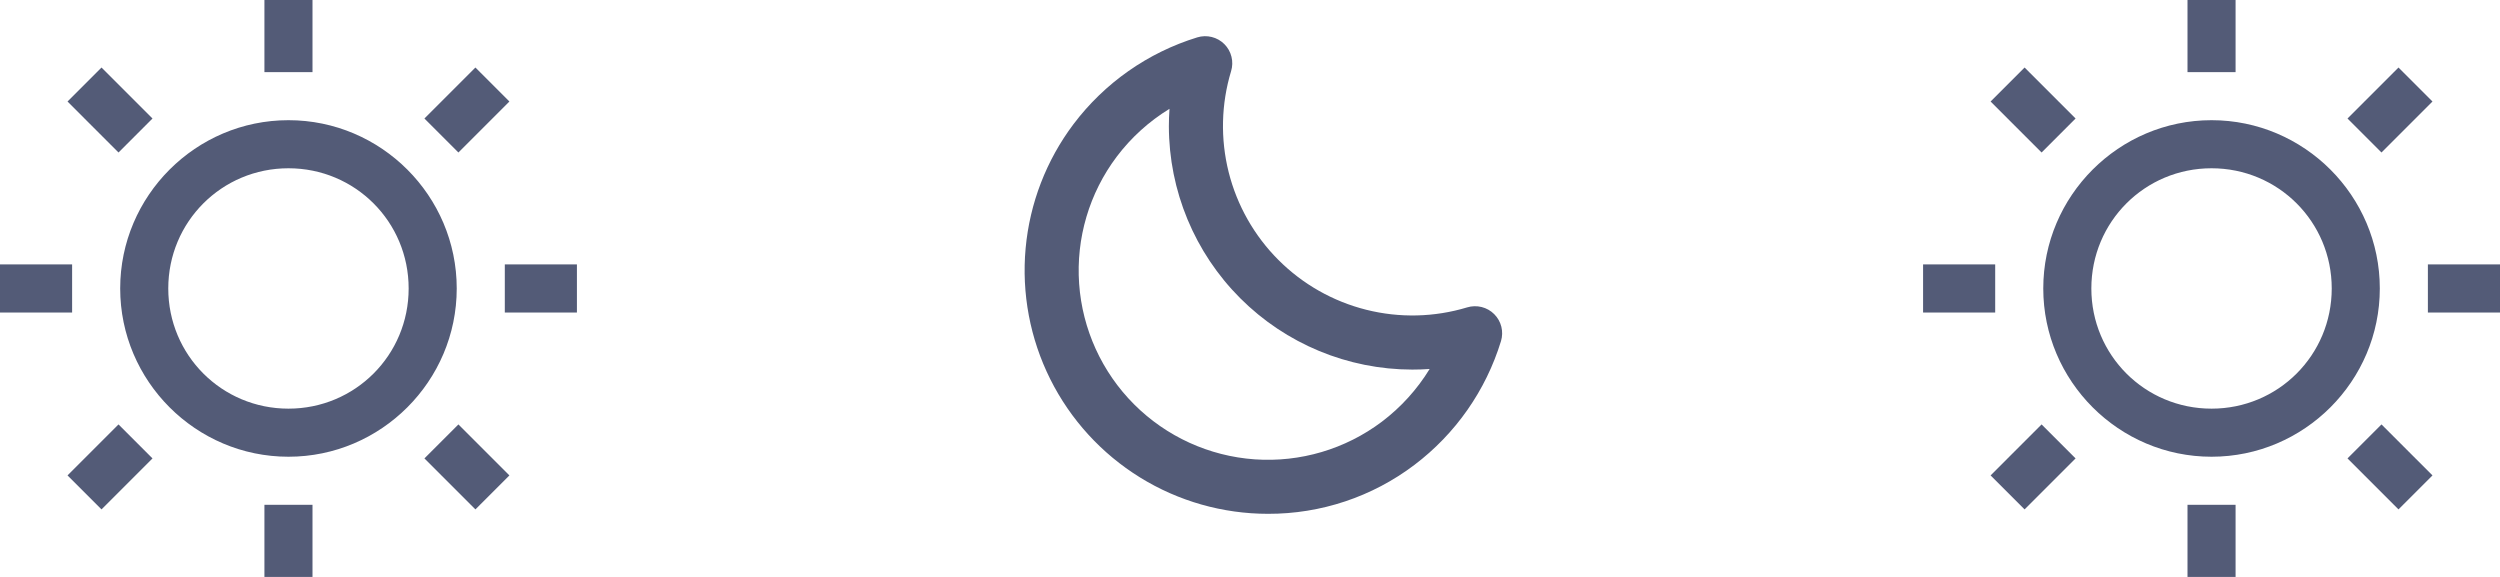 <svg width="104" height="24" viewBox="0 0 104 24" fill="none" xmlns="http://www.w3.org/2000/svg">
<g clip-path="url(#clip0_76_320)">
<g clip-path="url(#clip1_76_320)">
<path d="M11 0V3H13V0H11ZM4.223 2.809L2.809 4.223L4.93 6.344L6.344 4.93L4.223 2.809ZM19.777 2.809L17.656 4.93L19.07 6.344L21.191 4.223L19.777 2.809ZM12 5C8.146 5 5 8.146 5 12C5 15.854 8.146 19 12 19C15.854 19 19 15.854 19 12C19 8.146 15.854 5 12 5ZM12 7C14.773 7 17 9.227 17 12C17 14.773 14.773 17 12 17C9.227 17 7 14.773 7 12C7 9.227 9.227 7 12 7ZM0 11V13H3V11H0ZM21 11V13H24V11H21ZM4.93 17.656L2.809 19.777L4.223 21.191L6.344 19.07L4.93 17.656ZM19.07 17.656L17.656 19.07L19.777 21.191L21.191 19.777L19.07 17.656ZM11 21V24H13V21H11Z" fill="#535B77"/>
</g>
<g clip-path="url(#clip2_76_320)">
<path d="M91 0V3H93V0H91ZM84.223 2.809L82.809 4.223L84.93 6.344L86.344 4.93L84.223 2.809ZM99.777 2.809L97.656 4.93L99.07 6.344L101.191 4.223L99.777 2.809ZM92 5C88.146 5 85 8.146 85 12C85 15.854 88.146 19 92 19C95.854 19 99 15.854 99 12C99 8.146 95.854 5 92 5ZM92 7C94.773 7 97 9.227 97 12C97 14.773 94.773 17 92 17C89.227 17 87 14.773 87 12C87 9.227 89.227 7 92 7ZM80 11V13H83V11H80ZM101 11V13H104V11H101ZM84.93 17.656L82.809 19.777L84.223 21.191L86.344 19.07L84.93 17.656ZM99.07 17.656L97.656 19.07L99.777 21.191L101.191 19.777L99.07 17.656ZM91 21V24H93V21H91Z" fill="#535B77"/>
</g>
<path d="M62.16 13.069C62.016 12.924 61.835 12.822 61.636 12.772C61.438 12.723 61.23 12.728 61.035 12.787C59.67 13.2 58.219 13.234 56.836 12.886C55.453 12.539 54.191 11.823 53.183 10.814C52.175 9.806 51.459 8.543 51.112 7.16C50.766 5.777 50.8 4.326 51.213 2.962C51.273 2.766 51.279 2.558 51.229 2.359C51.18 2.161 51.078 1.98 50.933 1.835C50.788 1.69 50.607 1.588 50.409 1.539C50.21 1.489 50.002 1.495 49.806 1.555C47.754 2.186 45.952 3.449 44.659 5.163C43.527 6.666 42.837 8.456 42.666 10.329C42.495 12.203 42.85 14.088 43.69 15.771C44.531 17.455 45.823 18.871 47.424 19.861C49.024 20.851 50.868 21.375 52.75 21.375C54.947 21.381 57.086 20.667 58.837 19.342C60.551 18.047 61.812 16.244 62.441 14.191C62.5 13.996 62.505 13.789 62.456 13.591C62.406 13.393 62.304 13.213 62.16 13.069ZM57.484 17.544C55.967 18.686 54.09 19.241 52.196 19.109C50.303 18.976 48.521 18.163 47.179 16.821C45.837 15.479 45.025 13.697 44.892 11.804C44.759 9.911 45.314 8.033 46.456 6.517C47.056 5.722 47.801 5.047 48.651 4.527C48.634 4.767 48.625 5.008 48.625 5.25C48.628 7.934 49.696 10.508 51.594 12.406C53.492 14.304 56.066 15.372 58.75 15.375C58.992 15.375 59.233 15.367 59.473 15.35C58.953 16.199 58.278 16.944 57.484 17.544Z" fill="#535B77"/>
</g>
<defs>
<clipPath id="clip0_76_320">
<rect width="104" height="24" fill="white"/>
</clipPath>
<clipPath id="clip1_76_320">
<rect width="24" height="24" fill="white"/>
</clipPath>
<clipPath id="clip2_76_320">
<rect width="24" height="24" fill="white" transform="translate(80)"/>
</clipPath>
</defs>
</svg>
